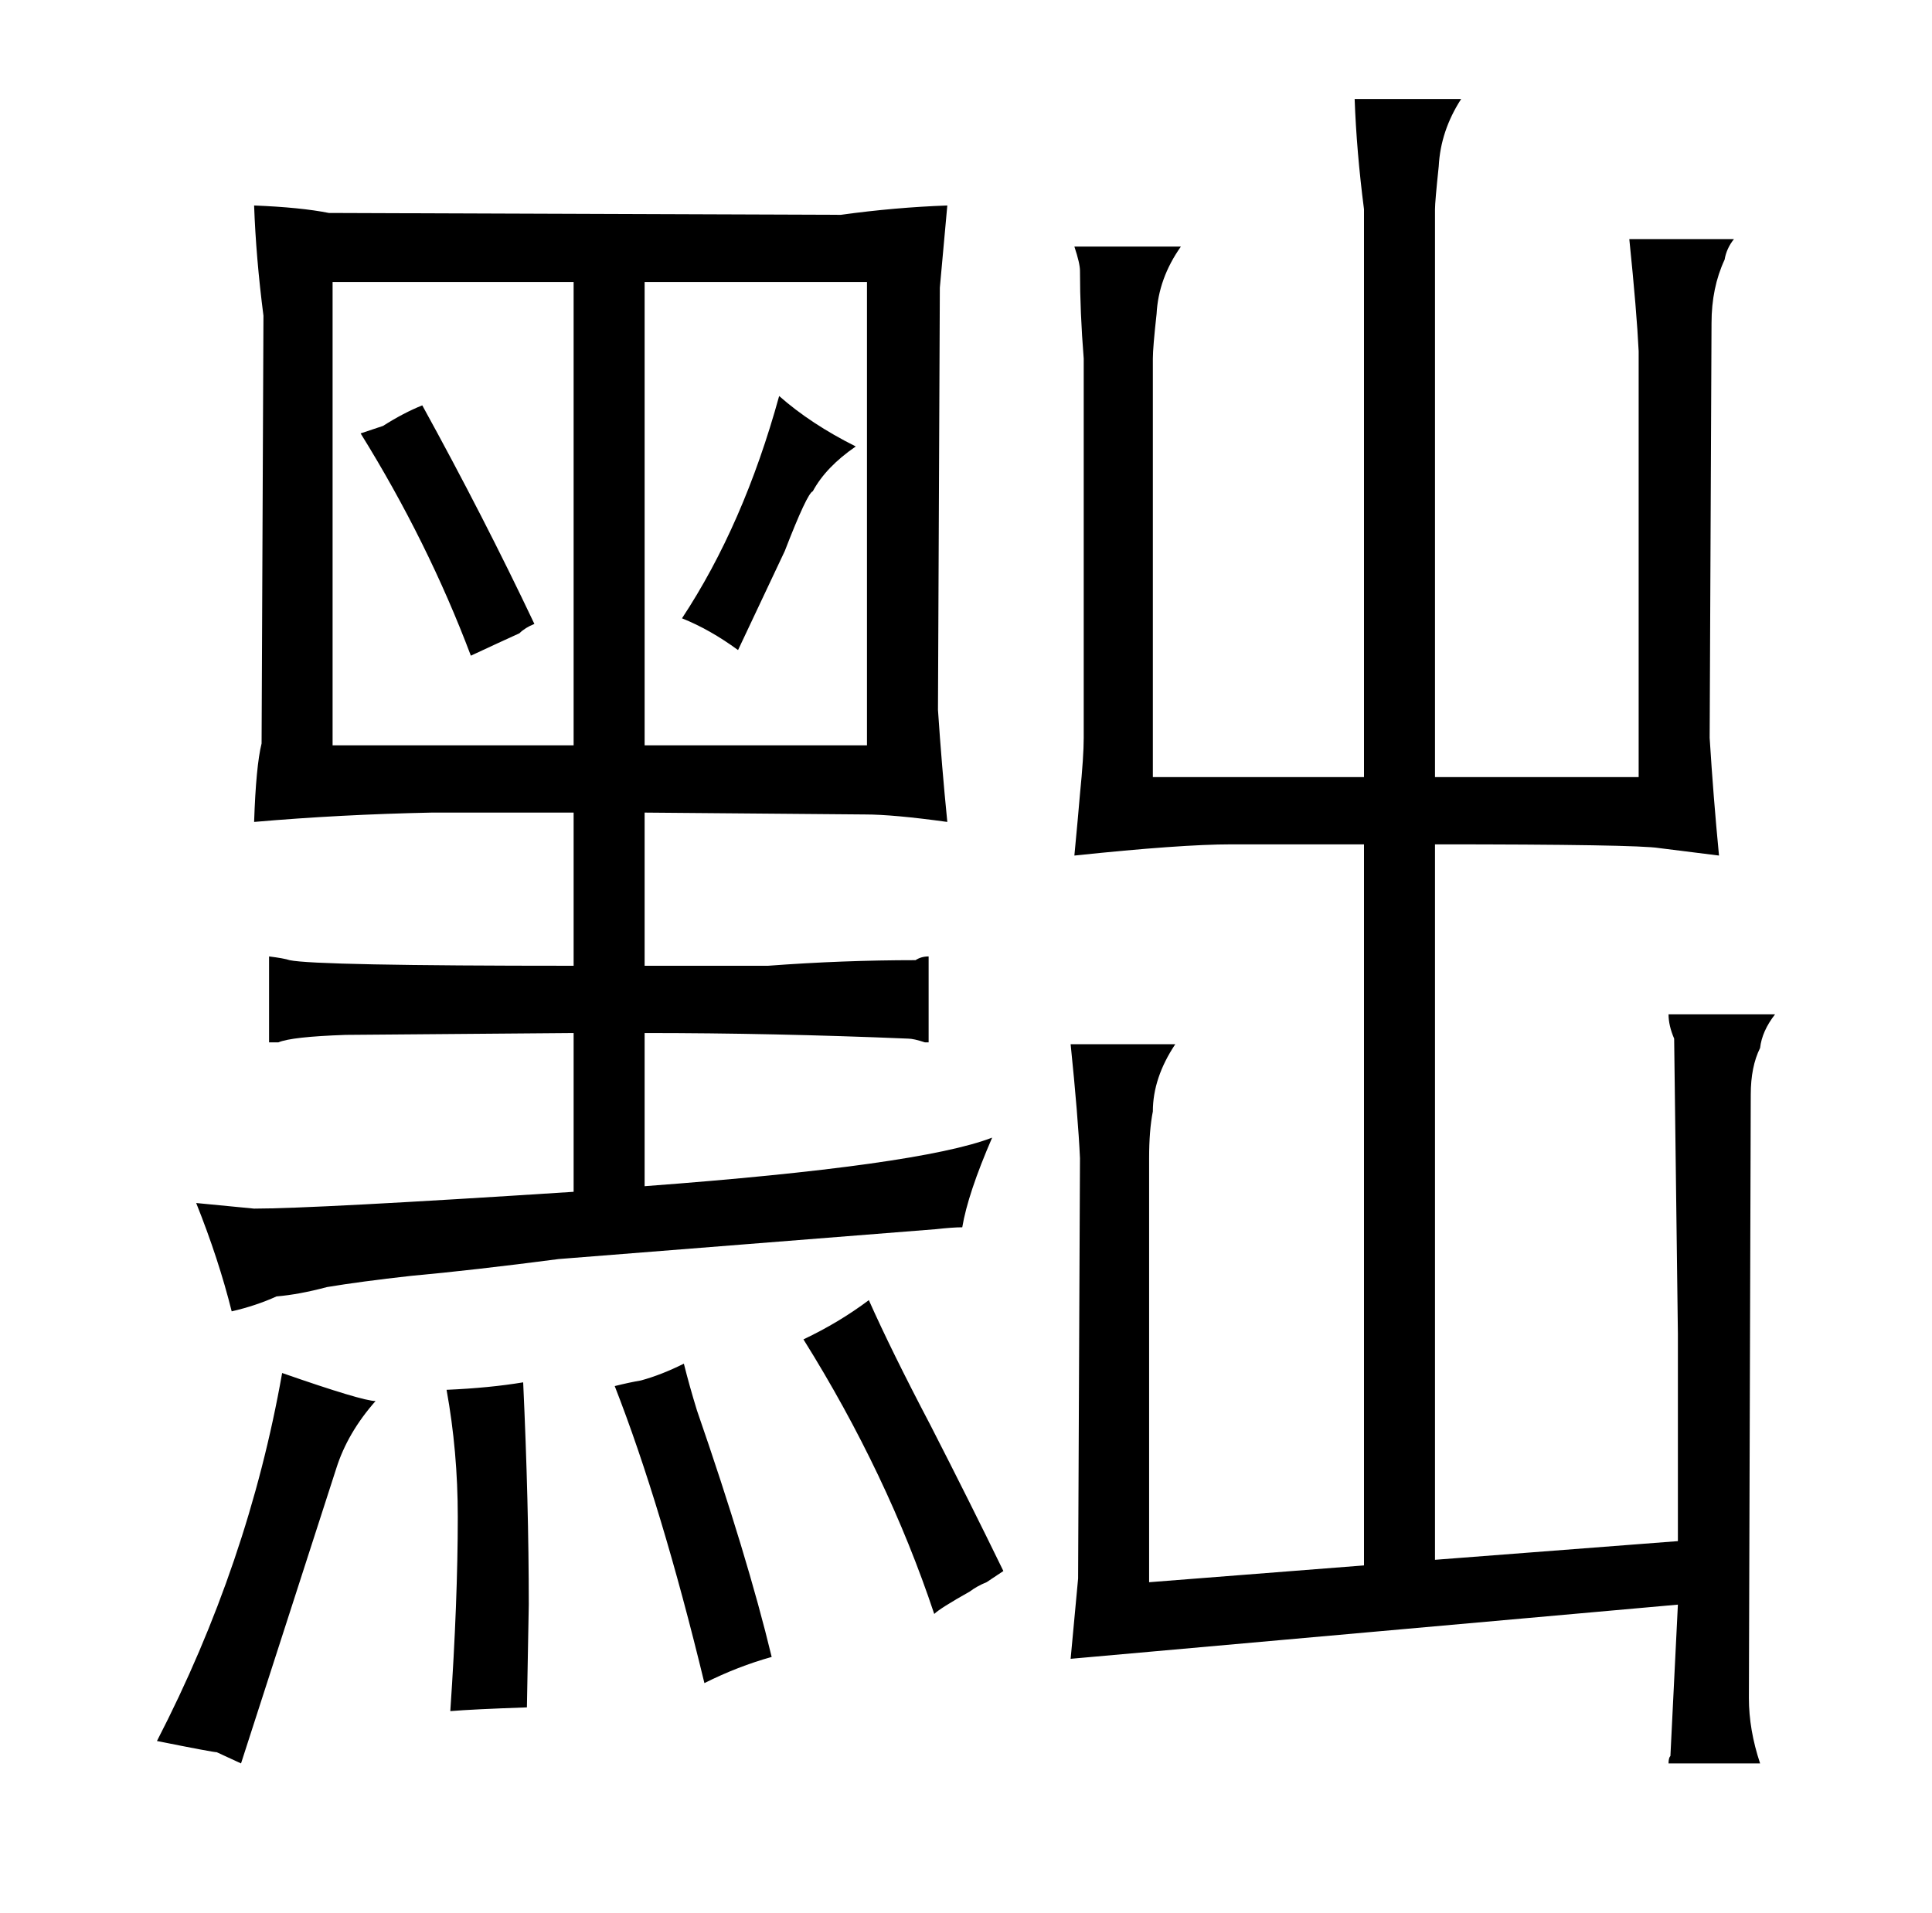 <?xml version="1.0" standalone="no"?>
<!DOCTYPE svg PUBLIC "-//W3C//DTD SVG 1.1//EN" "http://www.w3.org/Graphics/SVG/1.1/DTD/svg11.dtd" >
<svg xmlns="http://www.w3.org/2000/svg" xmlns:xlink="http://www.w3.org/1999/xlink" version="1.1" viewBox="-10 0 1034 1024">
  <g transform="matrix(1 0 0 -1 0 820)">
   <path fill="currentColor"
d="M74 -112q30 -6 32 -6l13 -6l51 158q6 19 21 36q-7 0 -50 15q-18 -102 -67 -197zM276 486q-27 57 -60 117q-10 -4 -21 -11l-12 -4q36 -58 59 -119q15 7 26 12q3 3 8 5zM355 489q15 -6 30 -17l25 53q12 31 15 32q7 13 23 24q-24 12 -41 27q-19 -69 -52 -119zM297 182
q-139 -9 -171 -9l-31 3q12 -30 19 -58q13 3 24 8q12 1 27 5q18 3 45 6q33 3 79 9l202 16q9 1 14 1q3 18 16 48q-39 -15 -186 -26v82q69 0 141 -3q3 0 9 -2h2v46q-4 0 -7 -2q-39 0 -79 -3h-66v82l118 -1q15 0 44 -4q-3 30 -5 60l1 226l4 44q-28 -1 -57 -5l-274 1q-15 3 -40 4
q1 -28 5 -59l-1 -229q-3 -12 -4 -42q46 4 95 5h76v-82q-138 0 -152 3q-3 1 -11 2v-46h5q7 3 36 4l122 1v-85zM168 421v248h129v-248h-129zM335 421v248h119v-248h-119zM270 80q-18 -3 -41 -4q6 -33 6 -68q0 -45 -4 -104q12 1 41 2l1 55q0 54 -3 119zM363 65q-4 13 -7 25
q-12 -6 -23 -9q-6 -1 -14 -3q25 -64 48 -159q18 9 36 14q-13 54 -40 132zM518 -27l9 6q-18 37 -39 78q-21 40 -33 67q-16 -12 -35 -21q45 -72 70 -147q3 3 19 12q4 3 9 5zM605 -27v227q0 15 2 25q0 18 12 36h-56q4 -39 5 -61l-1 -225l-4 -43l325 29l-4 -81q-1 -1 -1 -4h49
q-6 18 -6 35l1 323q0 15 5 25q1 9 8 18h-57q0 -6 3 -13l2 -158v-111l-130 -10v383q108 0 120 -2l32 -4q-3 31 -5 63l1 222q0 19 7 34q1 6 5 11h-56q4 -39 5 -60v-228h-109v304q0 4 2 23q1 19 12 36h-57q1 -28 5 -59v-304h-113v224q0 6 2 24q1 19 13 36h-57q3 -9 3 -13
q0 -22 2 -47v-203q0 -10 -2 -30q-1 -12 -3 -33q57 6 84 6h71v-386z" />
  </g>

</svg>

